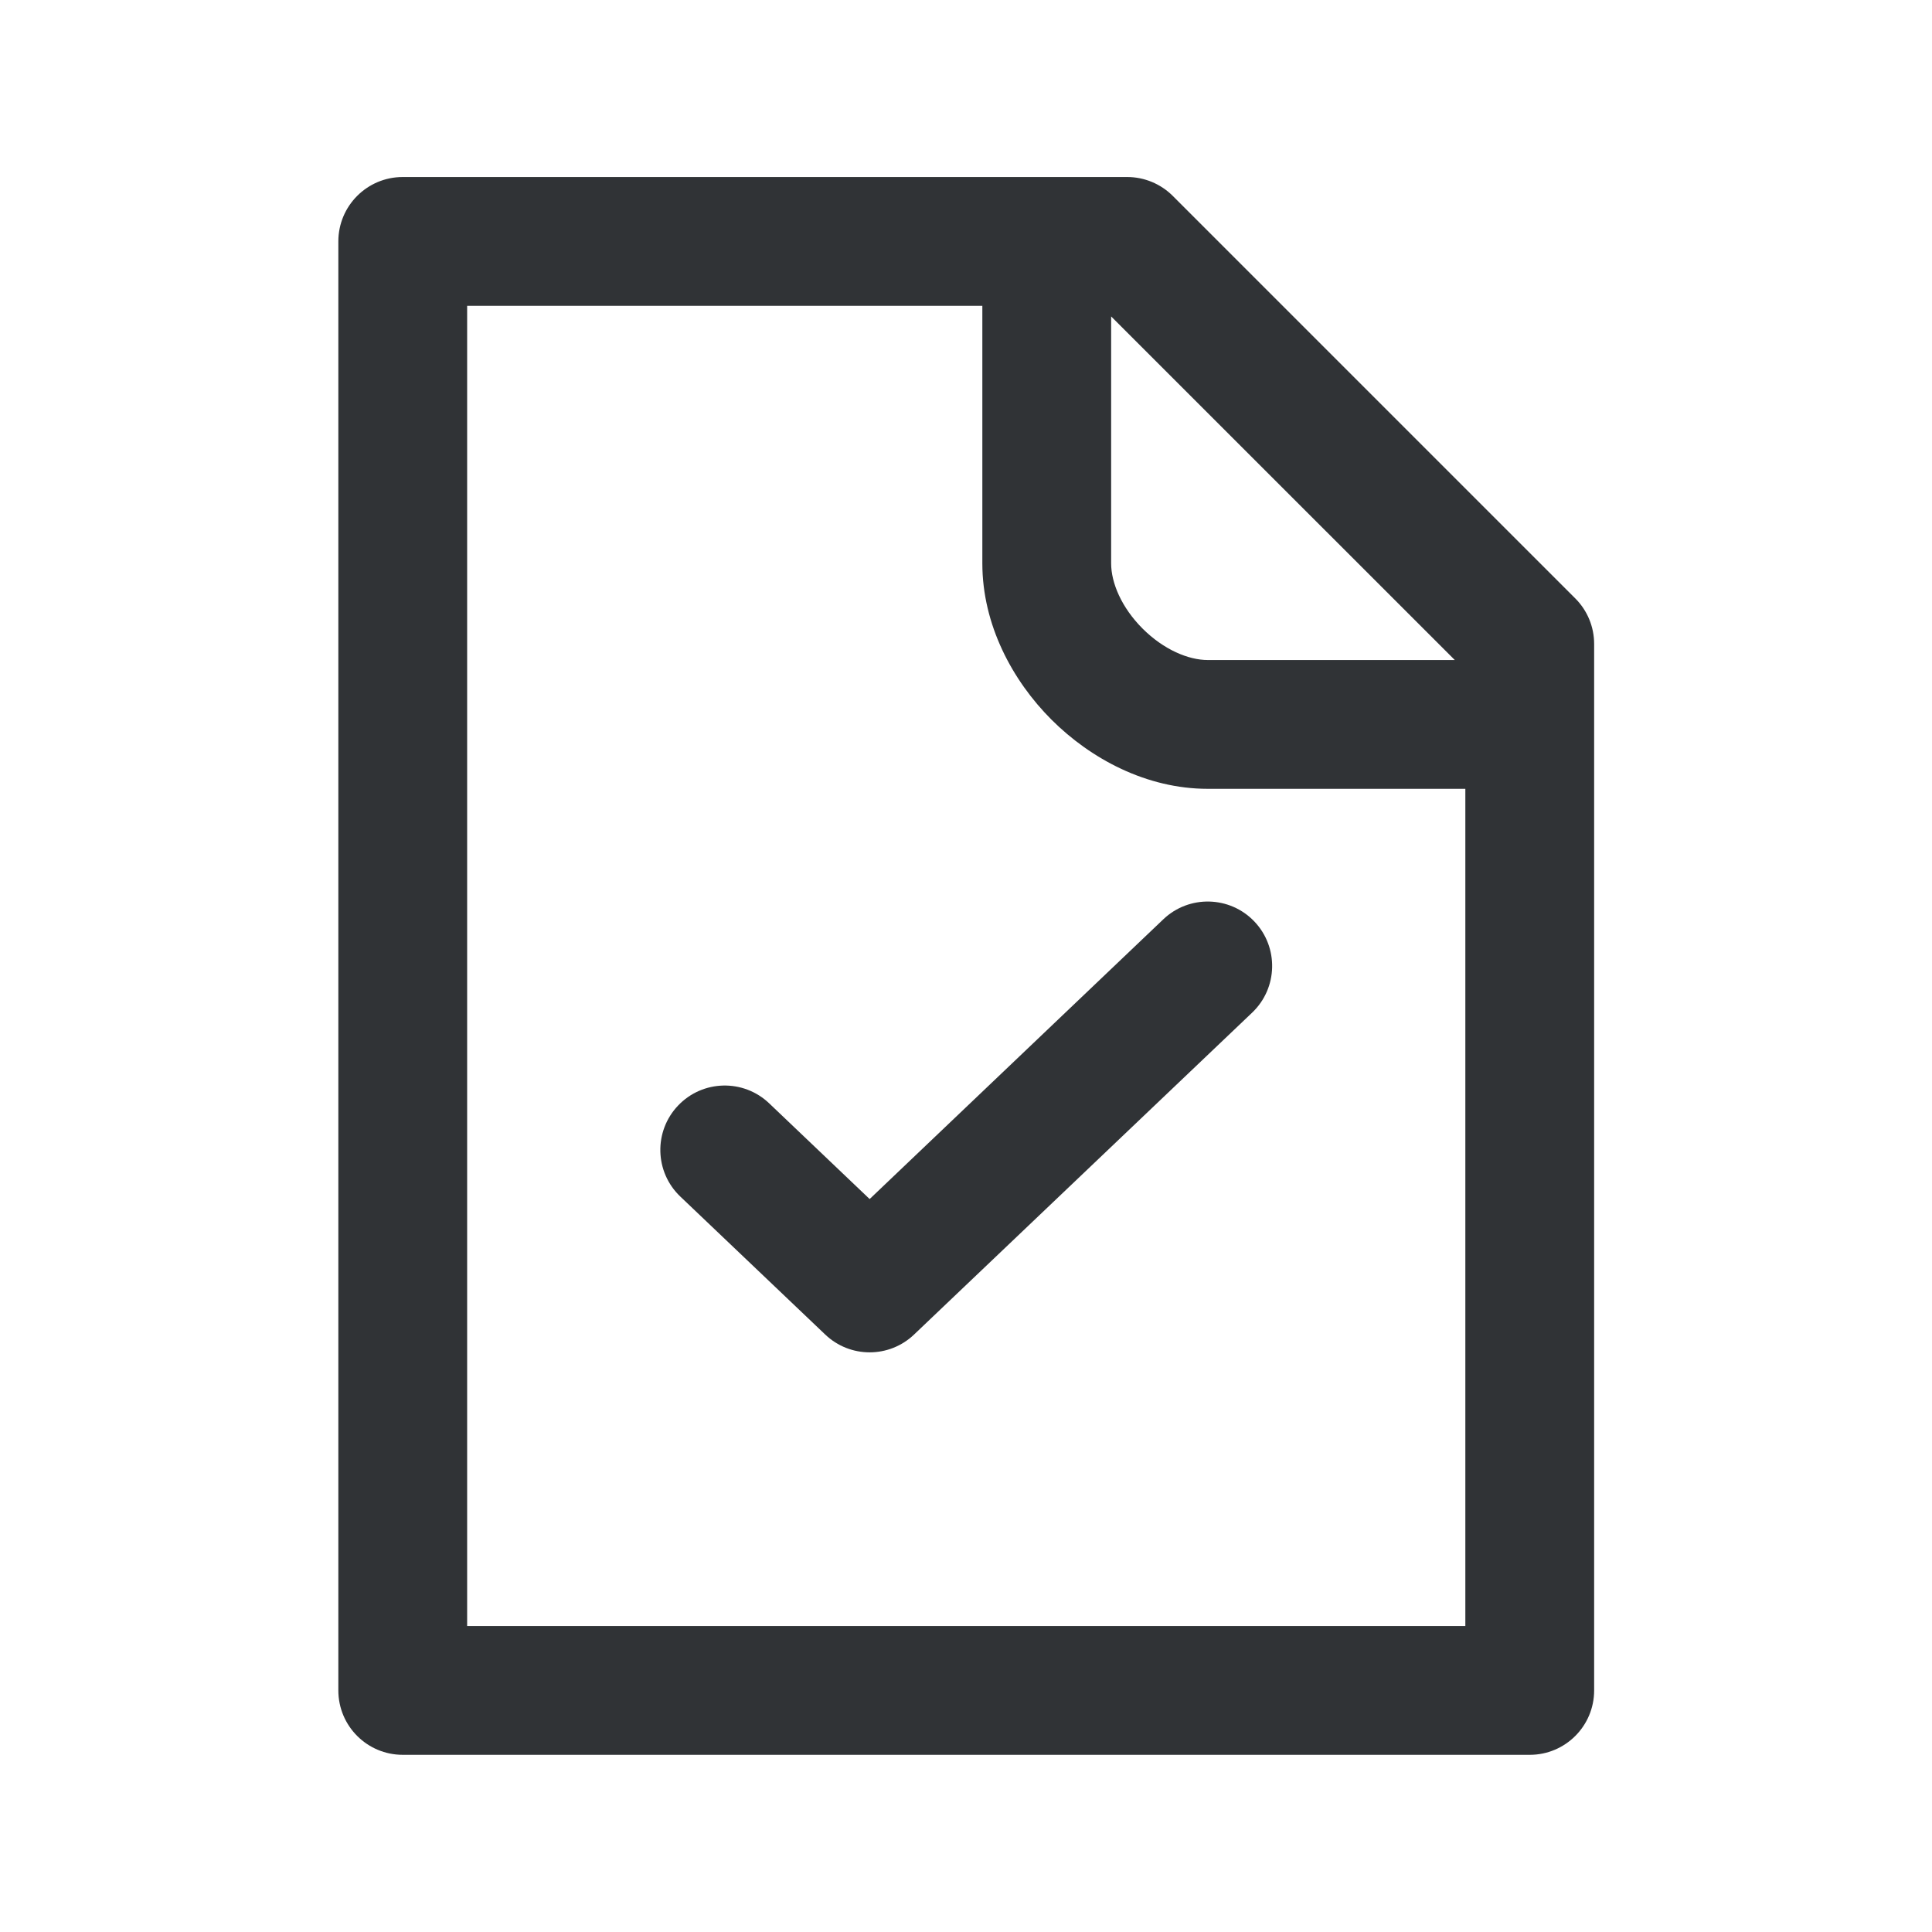 <svg width="24" height="24" viewBox="0 0 24 24" fill="none" xmlns="http://www.w3.org/2000/svg">
<path fill-rule="evenodd" clip-rule="evenodd" d="M4.203 2.999C4.203 2.557 4.561 2.199 5.003 2.199H14.003C14.215 2.199 14.419 2.284 14.569 2.434L19.569 7.434C19.719 7.584 19.803 7.787 19.803 7.999V20.999C19.803 21.441 19.445 21.799 19.003 21.799H5.003C4.561 21.799 4.203 21.441 4.203 20.999V2.999ZM5.803 3.799V20.199H18.203V9.799H15.003C14.243 9.799 13.55 9.427 13.062 8.94C12.575 8.453 12.203 7.759 12.203 6.999V3.799H5.803ZM13.803 3.931V6.999C13.803 7.239 13.931 7.546 14.194 7.809C14.457 8.071 14.763 8.199 15.003 8.199H18.072L13.803 3.931ZM15.582 11.447C15.887 11.767 15.875 12.274 15.555 12.579L11.355 16.578C11.046 16.873 10.56 16.873 10.251 16.578L8.451 14.864C8.131 14.559 8.119 14.053 8.424 13.733C8.729 13.413 9.235 13.401 9.555 13.706L10.803 14.895L14.451 11.42C14.771 11.115 15.278 11.128 15.582 11.447Z" fill="#303336"/>
</svg>
